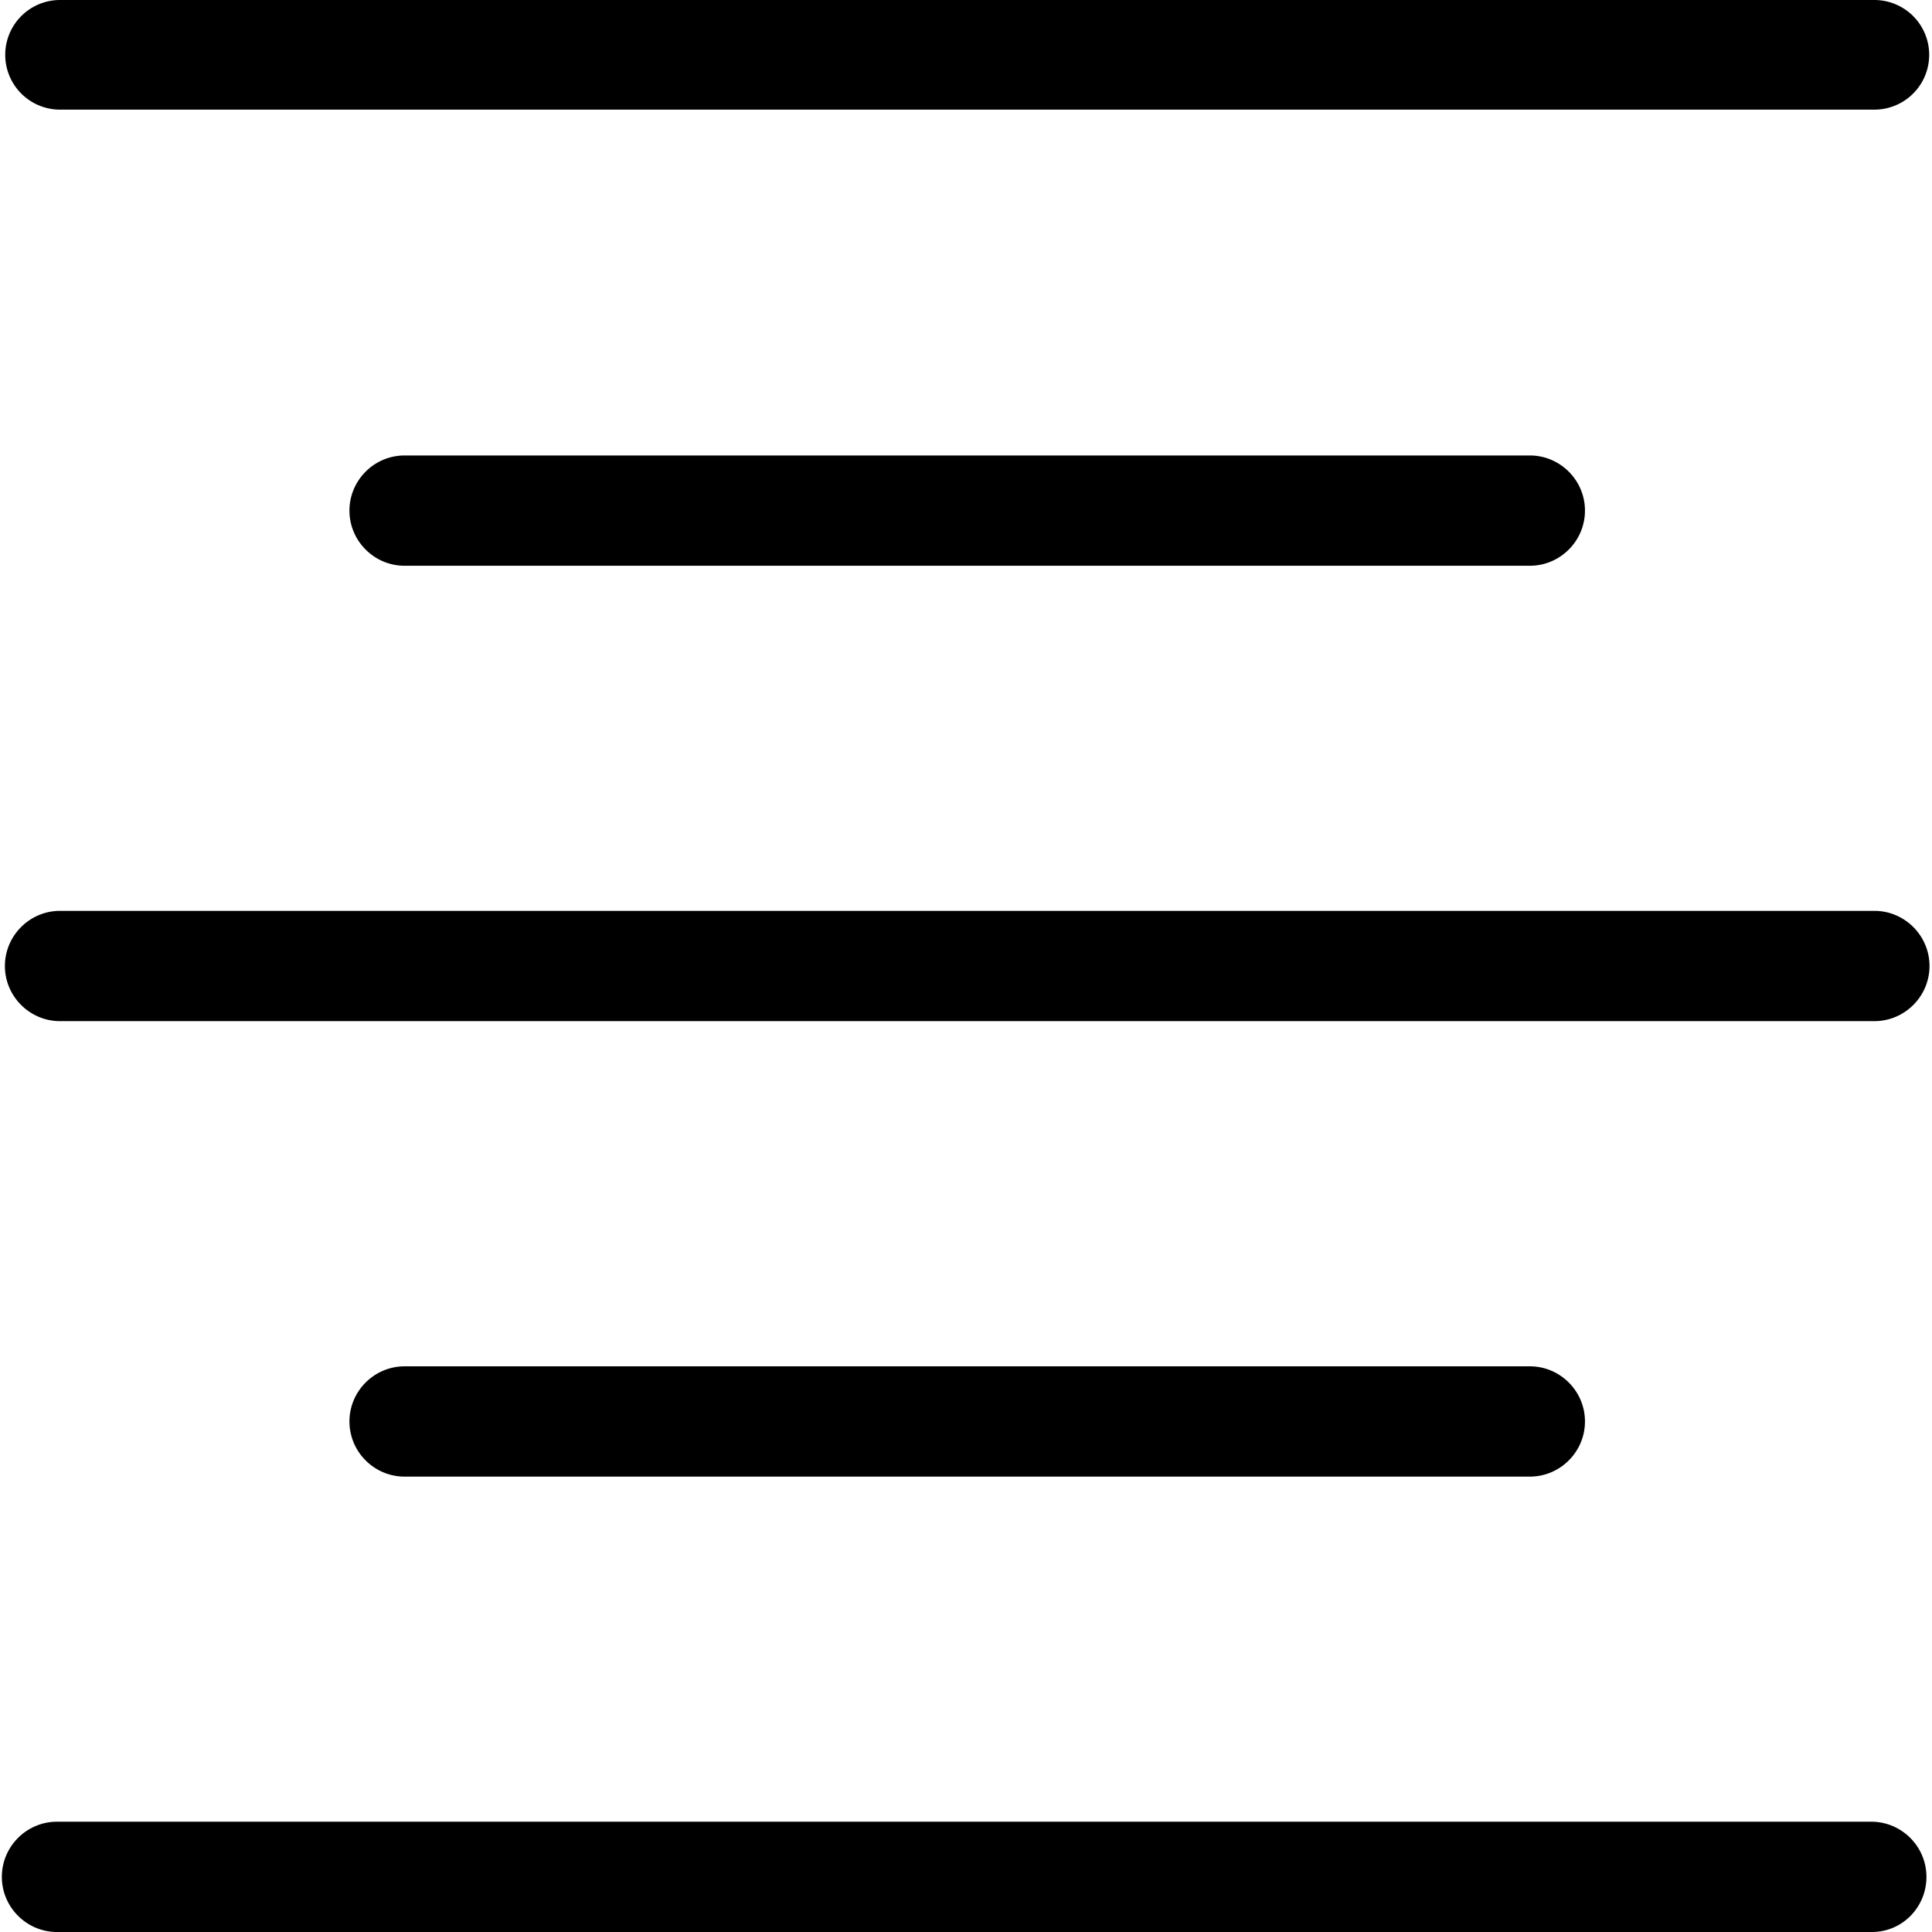 <svg xmlns="http://www.w3.org/2000/svg" width="24" height="24"><path d="M23.284 1.362H.746A.68.68 0 1 1 .746 0h22.538a.68.68 0 1 1 0 1.362zm-4.28 5.666H5.026c-.377 0-.685-.308-.685-.685s.308-.685.685-.685h13.978c.377 0 .685.308.685.685s-.308.685-.685.685zm4.28 5.657H.746c-.377 0-.685-.308-.685-.685s.308-.685.685-.685h22.538c.377 0 .685.308.685.685s-.308.685-.685.685zm-4.28 5.658H5.026c-.377 0-.685-.308-.685-.685s.308-.685.685-.685h13.978c.377 0 .685.308.685.685s-.308.685-.685.685zM23.253 24H.708c-.377 0-.685-.308-.685-.685s.308-.685.685-.685h22.538c.377 0 .685.308.685.685s-.3.685-.677.685z"/></svg>